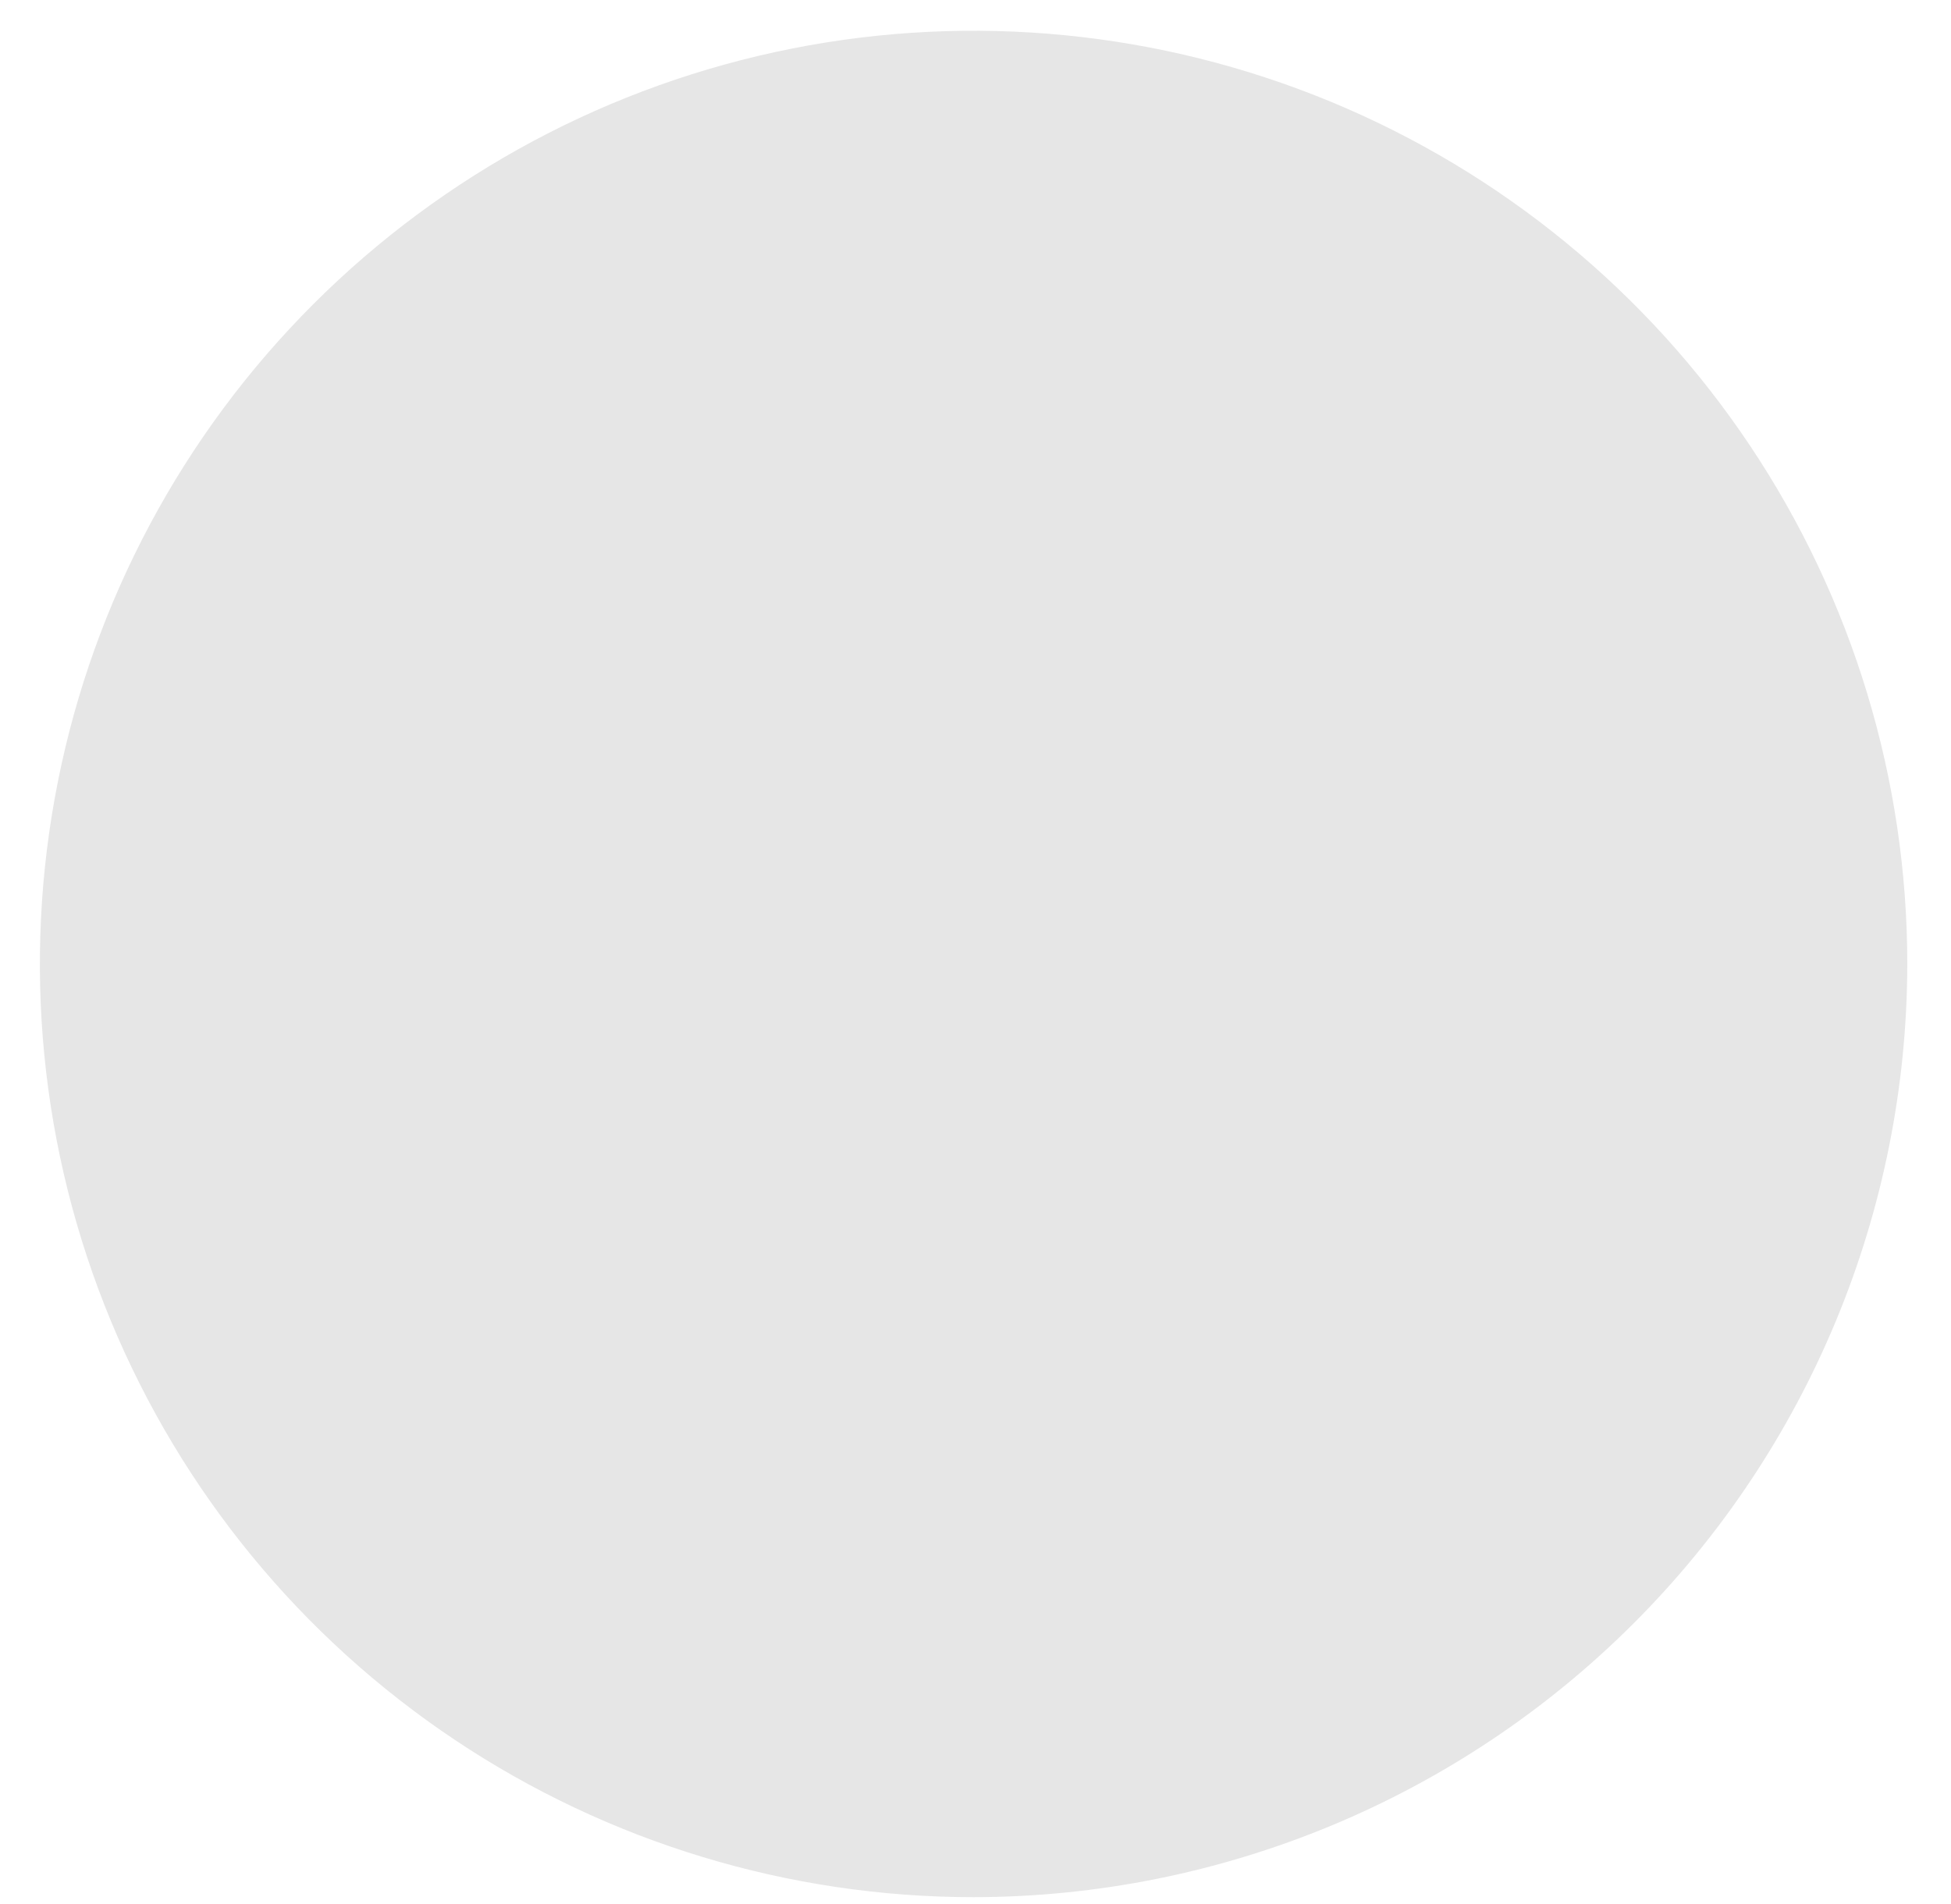 <svg width="42" height="41" viewBox="0 0 42 41" fill="none" xmlns="http://www.w3.org/2000/svg">
<path d="M20.959 40.845C16.983 40.845 13.097 39.666 9.792 37.459C6.486 35.251 3.91 32.113 2.388 28.442C0.867 24.771 0.469 20.731 1.245 16.834C2.02 12.936 3.935 9.357 6.746 6.547C9.557 3.737 13.138 1.823 17.037 1.048C20.936 0.273 24.978 0.671 28.651 2.191C32.324 3.712 35.463 6.287 37.671 9.591C39.88 12.895 41.059 16.78 41.059 20.753C41.053 26.08 38.933 31.187 35.165 34.953C31.397 38.72 26.288 40.839 20.959 40.845Z" fill="#E6E6E6"/>
</svg>

